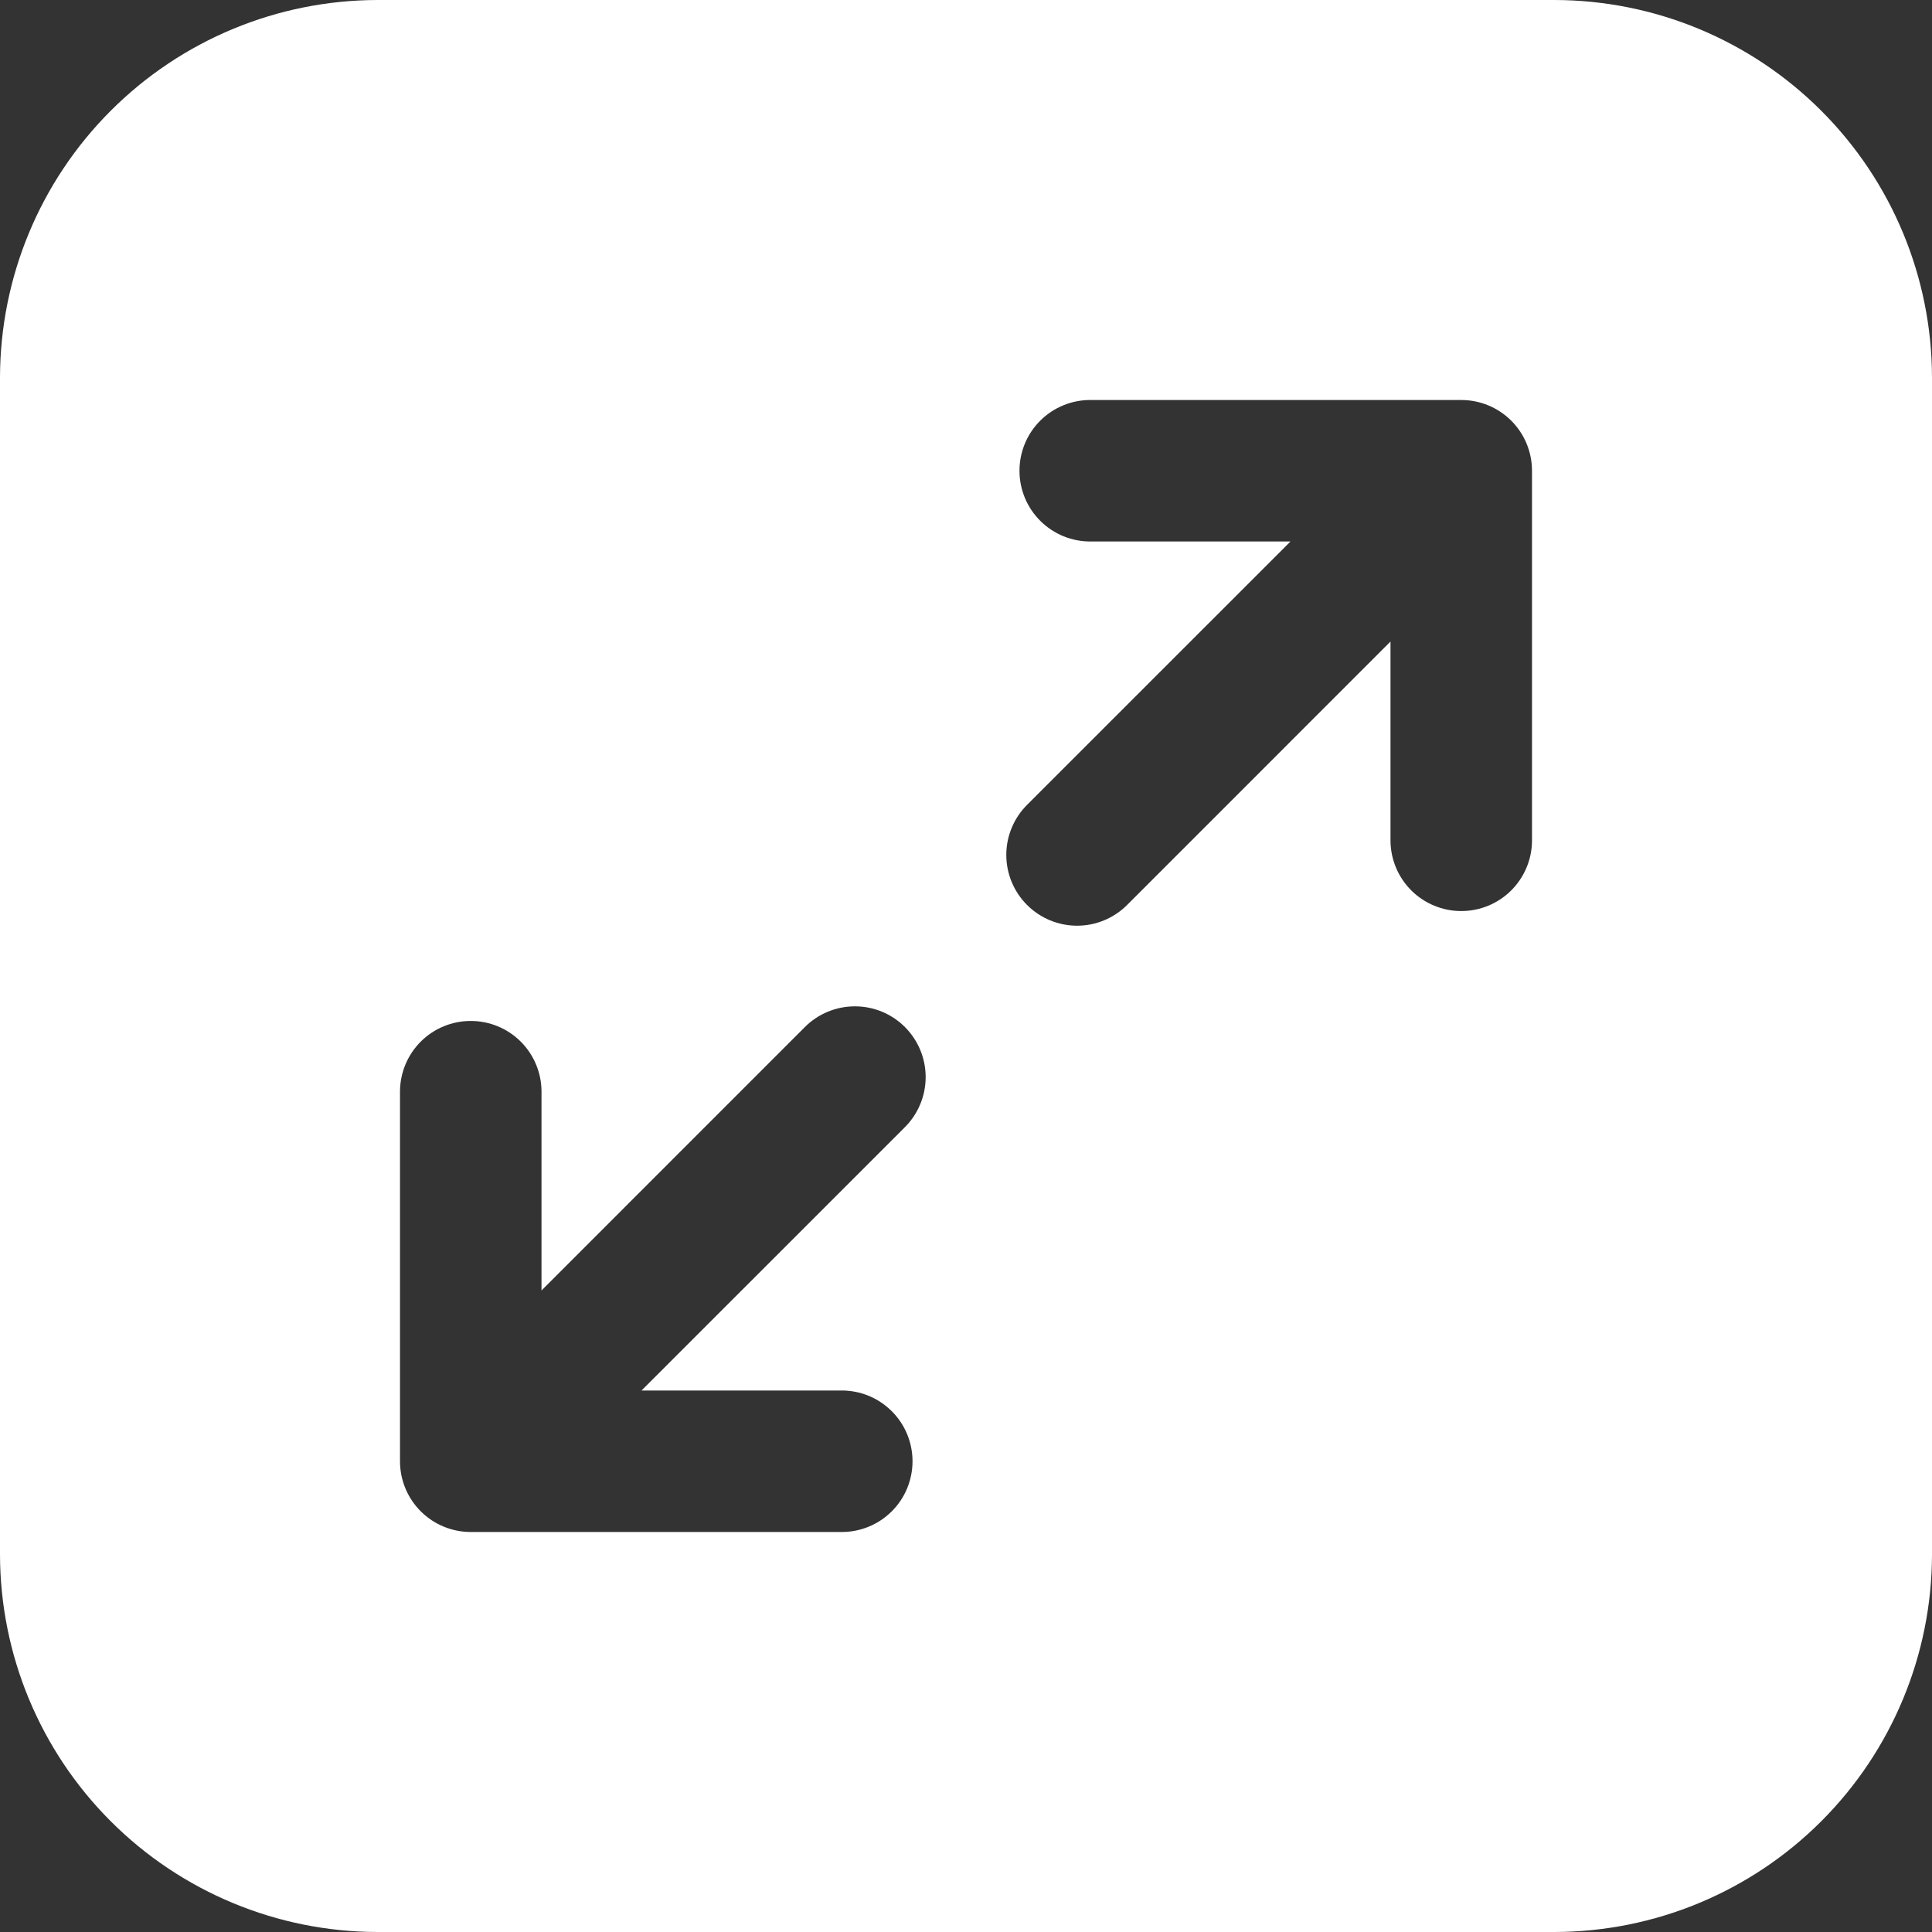 <svg width="50" height="50" viewBox="0 0 50 50" fill="none" xmlns="http://www.w3.org/2000/svg">
<rect x="0" y="0" width="50" height="50" fill="#333333" stroke="none"/>
<g clip-path="url(#clip0_428_140)">
<path fill-rule="evenodd" clip-rule="evenodd" d="M9.766 0H40.234C42.823 0.005 45.304 1.035 47.134 2.866C48.965 4.696 49.995 7.177 50 9.766V40.234C49.995 42.823 48.965 45.304 47.134 47.134C45.304 48.965 42.823 49.995 40.234 50H9.766C7.177 49.995 4.696 48.965 2.866 47.134C1.035 45.304 0.005 42.823 0 40.234L0 9.766C0.005 7.177 1.035 4.696 2.866 2.866C4.696 1.035 7.177 0.005 9.766 0ZM10.352 37.818C10.352 38.303 10.545 38.769 10.888 39.112C11.231 39.455 11.697 39.648 12.183 39.648H21.766C22.008 39.651 22.248 39.605 22.473 39.514C22.697 39.424 22.901 39.289 23.073 39.119C23.245 38.949 23.382 38.746 23.475 38.523C23.568 38.299 23.616 38.059 23.616 37.817C23.616 37.575 23.568 37.336 23.475 37.112C23.382 36.889 23.245 36.686 23.073 36.516C22.901 36.346 22.697 36.211 22.473 36.12C22.248 36.029 22.008 35.984 21.766 35.986H16.603L23.42 29.17C23.763 28.826 23.956 28.361 23.956 27.875C23.956 27.389 23.763 26.924 23.42 26.58C23.25 26.41 23.048 26.275 22.826 26.183C22.604 26.091 22.366 26.044 22.125 26.044C21.639 26.044 21.174 26.236 20.83 26.58L14.014 33.397V28.234C14.009 27.752 13.814 27.291 13.471 26.951C13.128 26.612 12.665 26.422 12.183 26.422C11.7 26.422 11.237 26.612 10.895 26.951C10.552 27.291 10.357 27.752 10.352 28.234V37.818ZM39.648 12.183C39.648 11.697 39.455 11.231 39.112 10.888C38.769 10.545 38.303 10.352 37.817 10.352H28.234C27.992 10.349 27.752 10.395 27.527 10.486C27.303 10.576 27.099 10.711 26.927 10.881C26.755 11.051 26.618 11.254 26.525 11.477C26.432 11.701 26.384 11.941 26.384 12.183C26.384 12.425 26.432 12.664 26.525 12.888C26.618 13.111 26.755 13.314 26.927 13.484C27.099 13.654 27.303 13.789 27.527 13.88C27.752 13.971 27.992 14.016 28.234 14.014H33.397L26.58 20.83C26.236 21.174 26.043 21.639 26.043 22.125C26.043 22.611 26.236 23.077 26.58 23.42C26.923 23.764 27.389 23.957 27.875 23.957C28.361 23.957 28.826 23.764 29.17 23.42L35.986 16.603V21.766C35.991 22.248 36.186 22.709 36.529 23.049C36.872 23.388 37.335 23.578 37.817 23.578C38.3 23.578 38.763 23.388 39.105 23.049C39.448 22.709 39.644 22.248 39.648 21.766V12.183Z" fill="white"/>
</g>
<defs>
<clipPath id="clip0_428_140">
<rect width="50" height="50" fill="white"/>
</clipPath>
</defs>
</svg>
